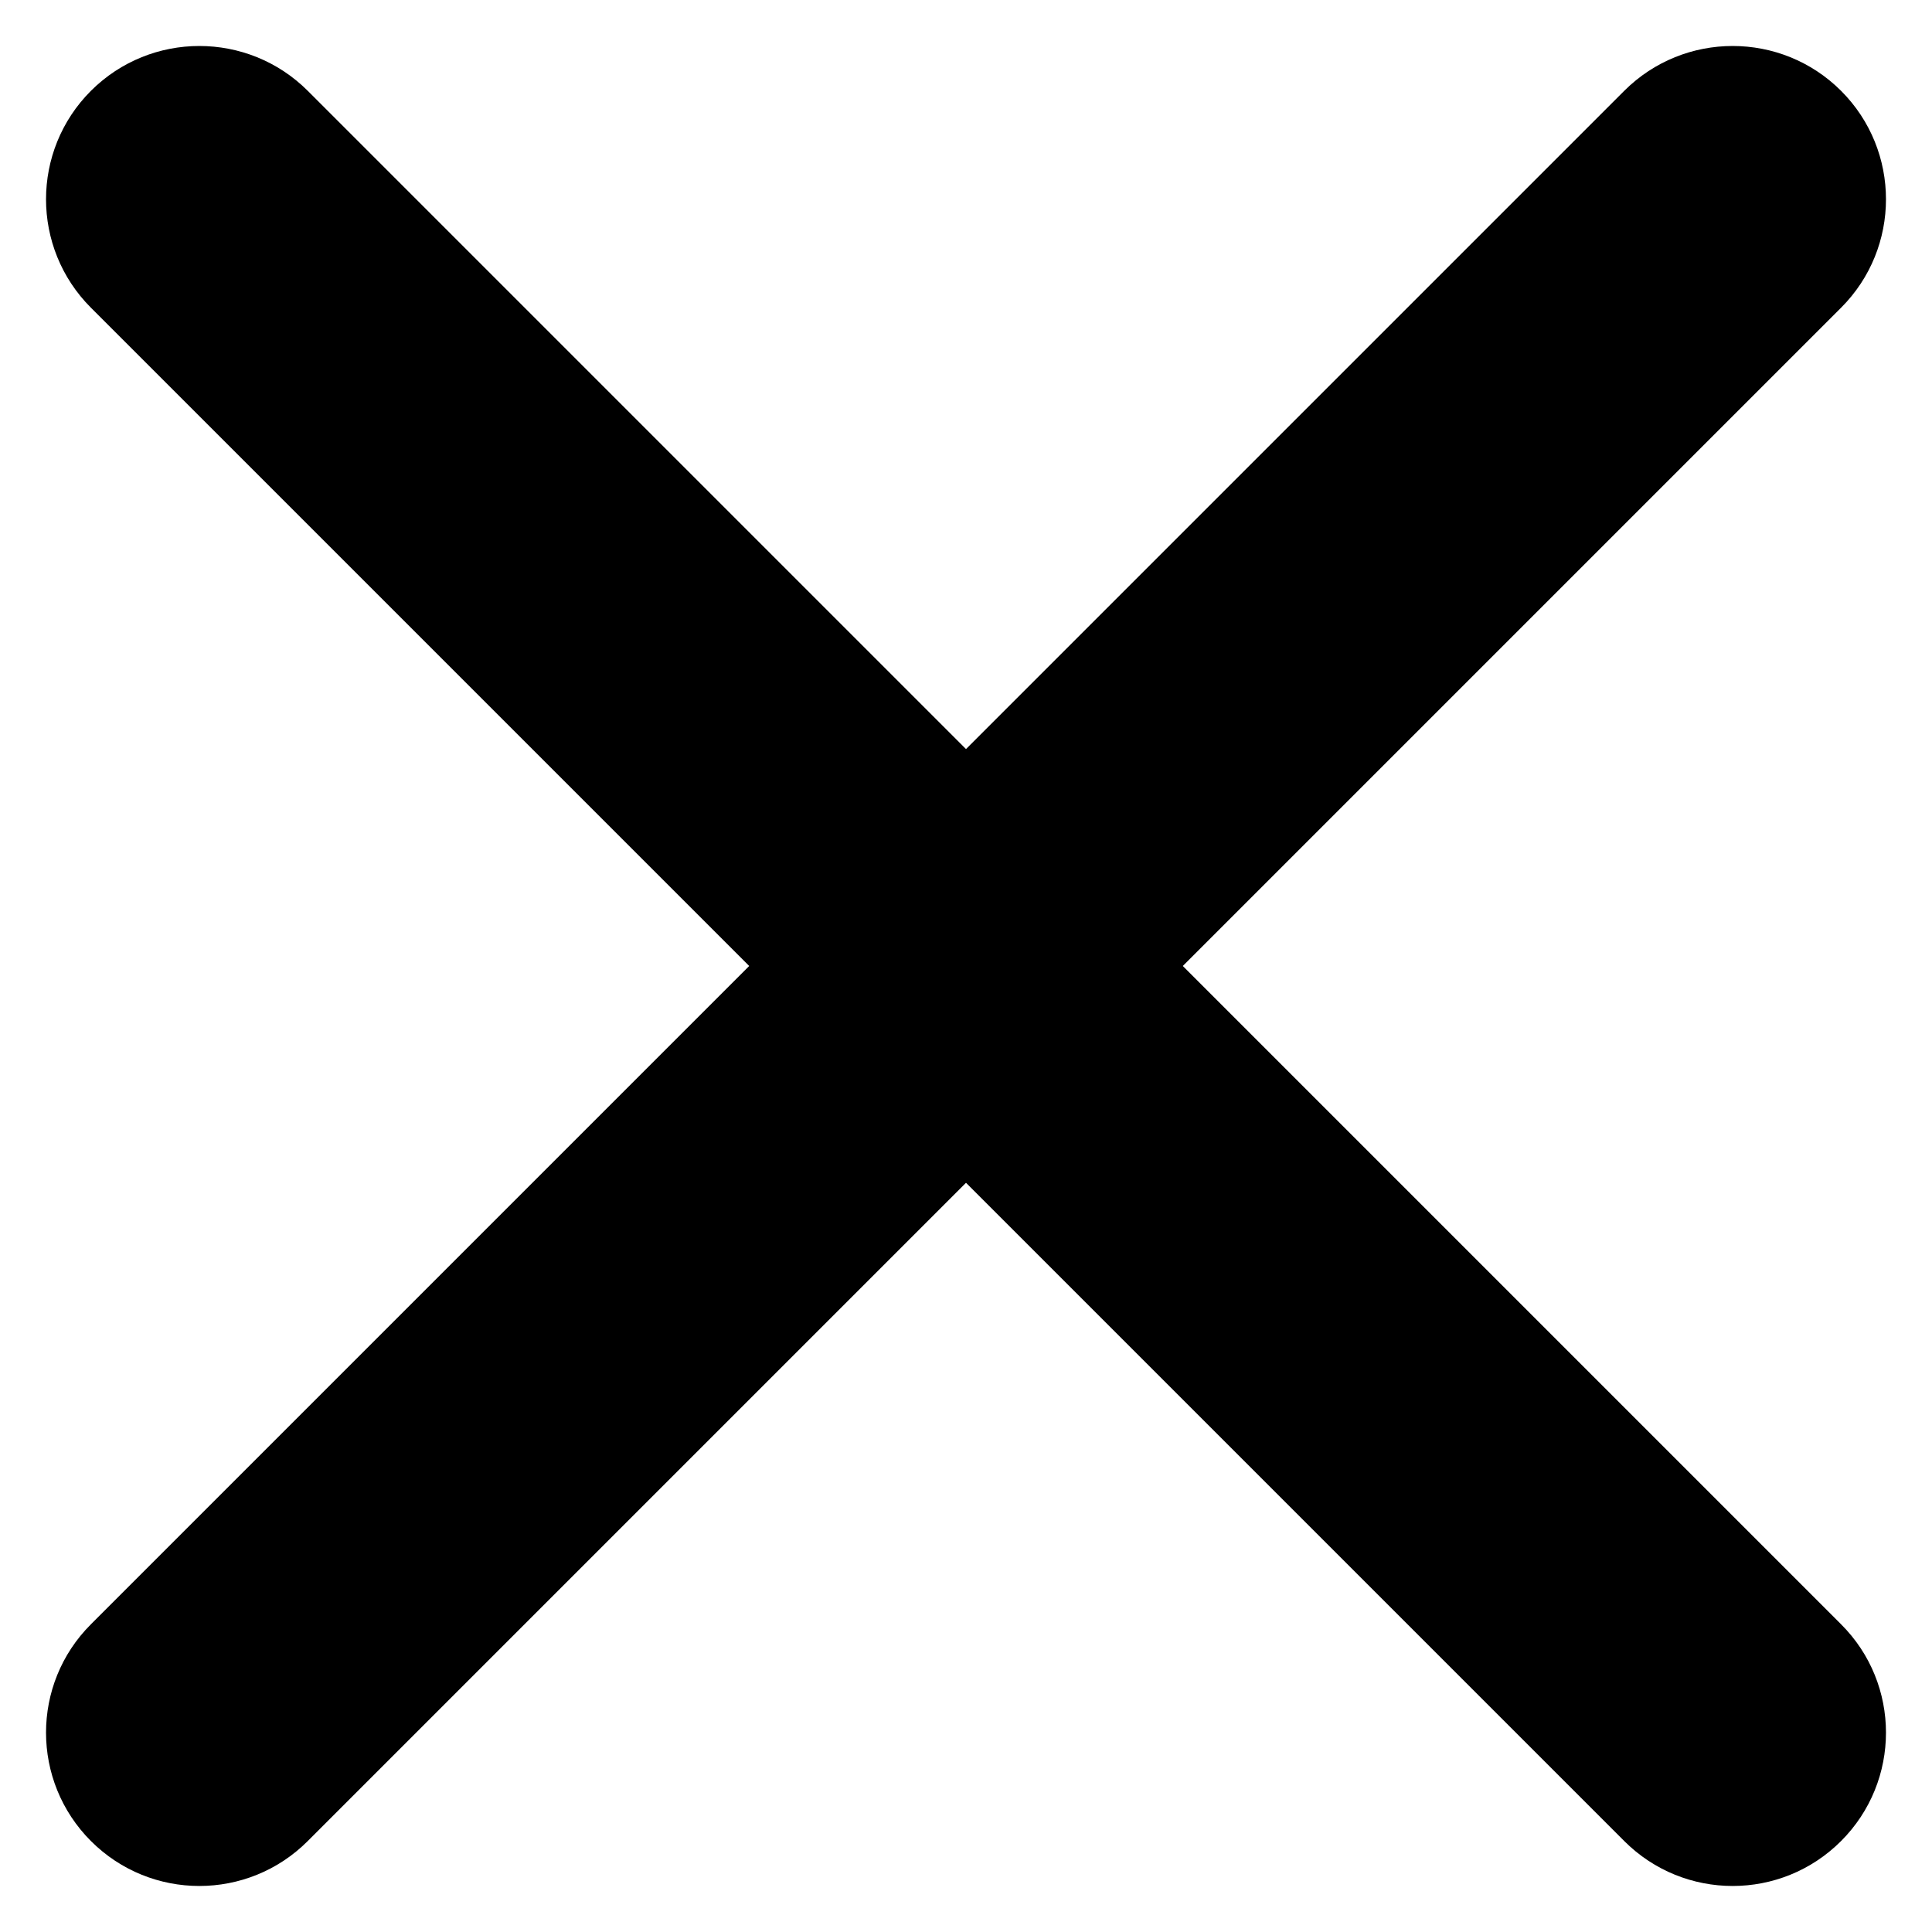 <svg width="14" height="14" viewBox="0 0 14 14" xmlns="http://www.w3.org/2000/svg">
<path d="M0.659 2.23C0.225 1.796 0.225 1.092 0.659 0.658C1.093 0.225 1.796 0.225 2.23 0.658L7 5.428L11.77 0.658C12.204 0.225 12.907 0.225 13.341 0.658C13.775 1.092 13.775 1.796 13.341 2.23L8.571 7L13.341 11.77C13.775 12.203 13.775 12.907 13.341 13.341C12.907 13.775 12.204 13.775 11.77 13.341L7 8.571L2.23 13.341C1.796 13.775 1.093 13.775 0.659 13.341C0.225 12.907 0.225 12.203 0.659 11.77L5.429 7L0.659 2.23Z" />
</svg>

